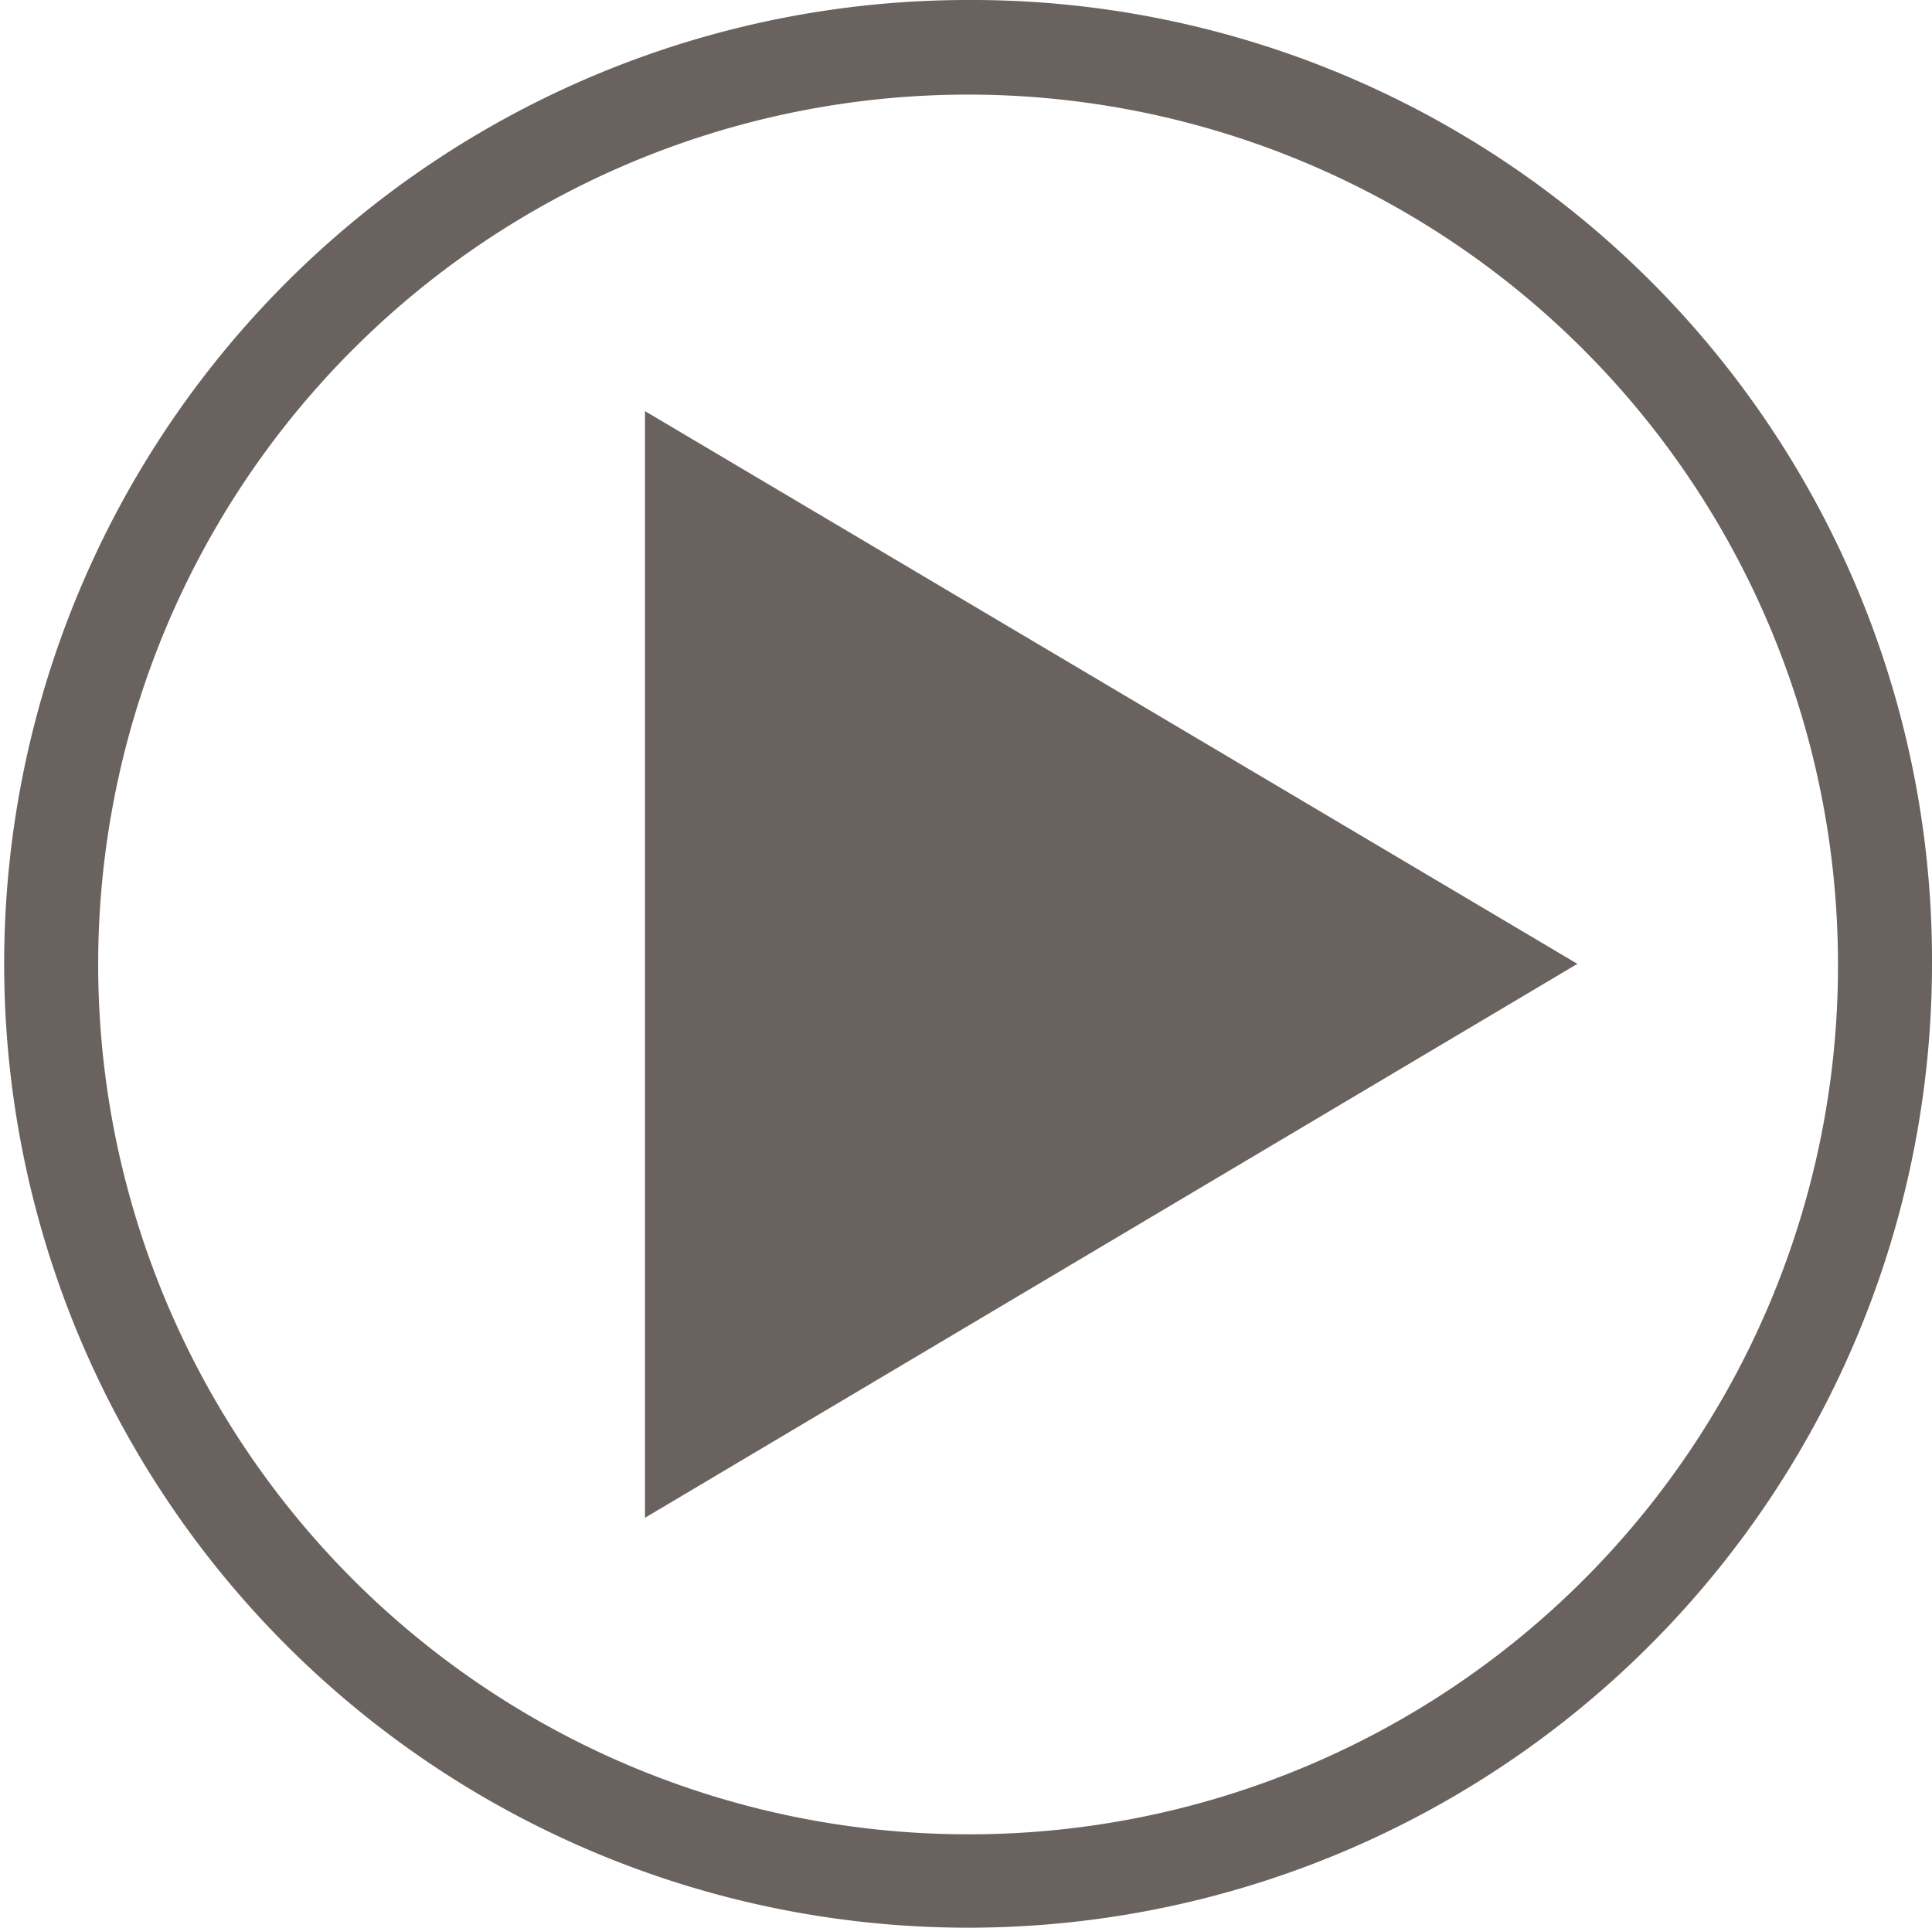 <svg xmlns="http://www.w3.org/2000/svg" viewBox="0 0 32.47 32.41"><defs><style>.cls-1{fill:#6a625e;}</style></defs><title>Asset 8</title><g id="Layer_2" data-name="Layer 2"><g id="graphic_elements" data-name="graphic elements"><g id="Layer_132" data-name="Layer 132"><path class="cls-1" d="M16.23,0A16.2,16.2,0,1,0,32.47,16.21,16.14,16.14,0,0,0,16.23,0Zm0,30.83A14.62,14.62,0,1,1,30.89,16.25,14.6,14.6,0,0,1,16.2,30.83Z"/><path class="cls-1" d="M10.84,25.51,26.51,16.2,10.84,6.91Z"/></g></g></g></svg>